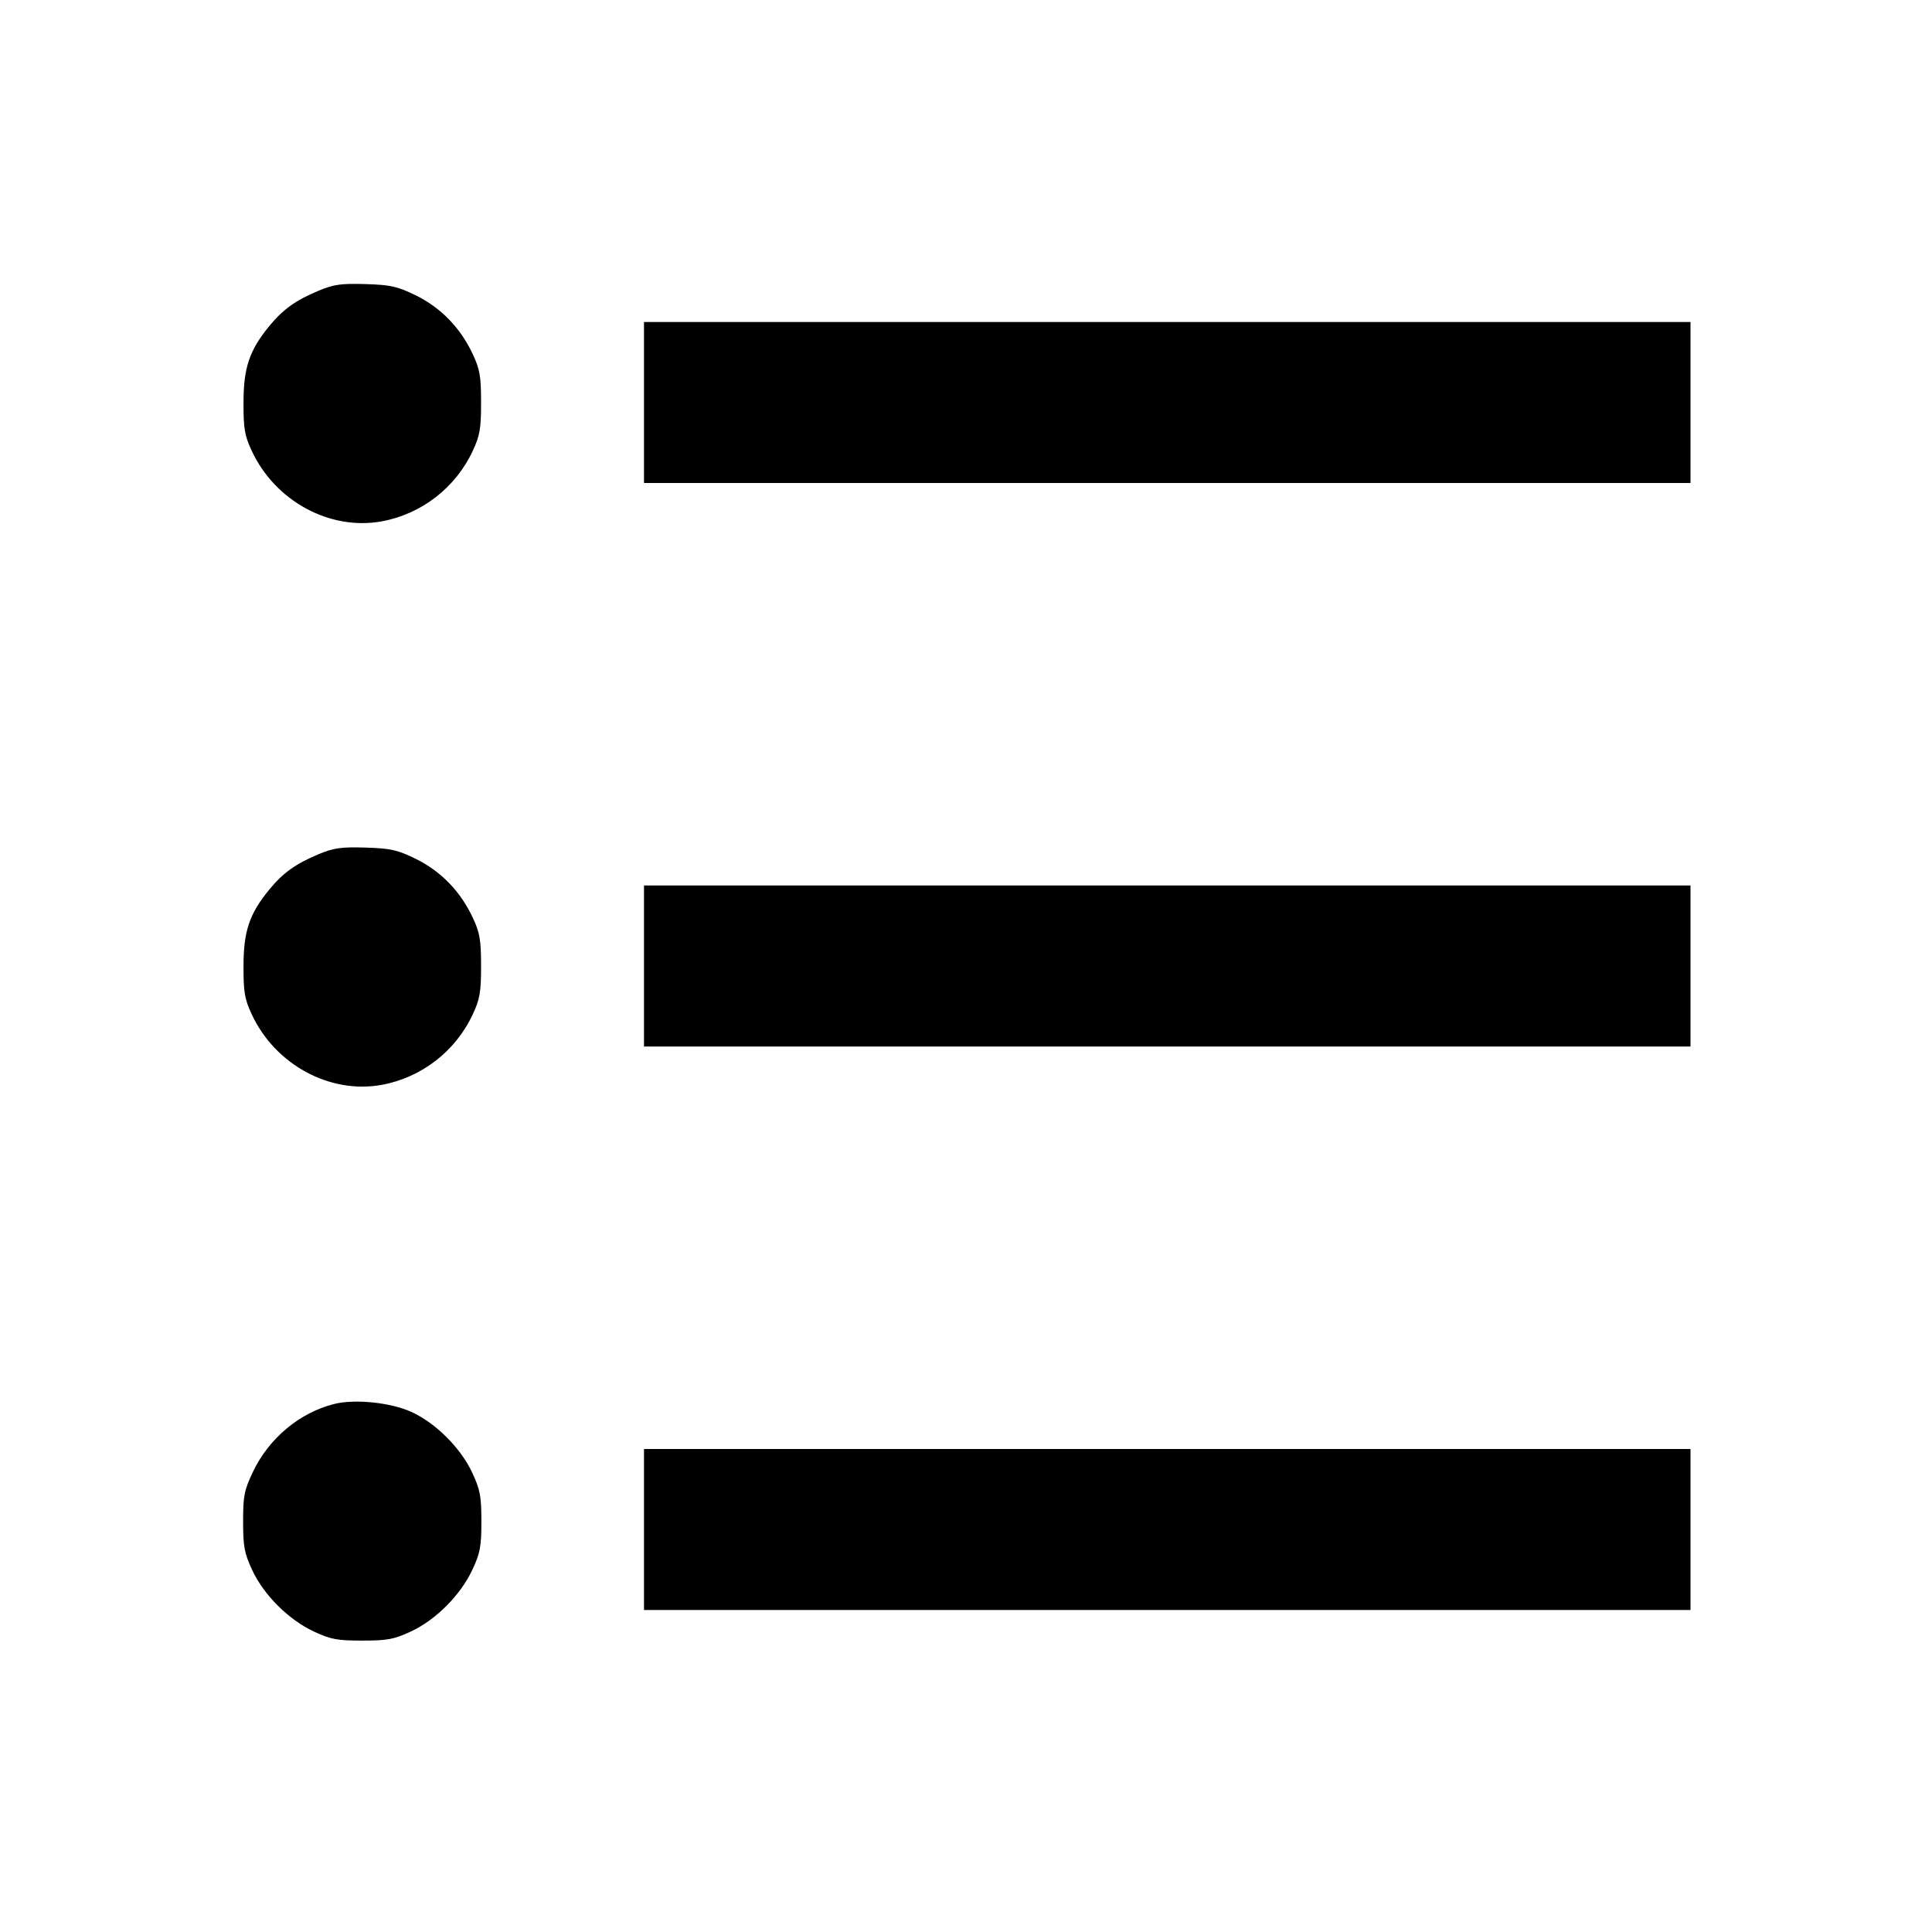 <svg viewBox="0 0 24 24" xmlns="http://www.w3.org/2000/svg"><path d="M3.956 3.612 C 3.668 3.733,3.516 3.843,3.343 4.053 C 3.098 4.352,3.025 4.570,3.025 5.000 C 3.024 5.324,3.039 5.412,3.127 5.600 C 3.417 6.224,4.095 6.593,4.739 6.477 C 5.235 6.387,5.660 6.059,5.873 5.600 C 5.961 5.413,5.976 5.324,5.976 5.000 C 5.976 4.676,5.961 4.587,5.873 4.400 C 5.722 4.076,5.480 3.825,5.169 3.671 C 4.936 3.557,4.856 3.539,4.541 3.529 C 4.236 3.520,4.145 3.533,3.956 3.612 M8.000 5.000 L 8.000 6.000 14.500 6.000 L 21.000 6.000 21.000 5.000 L 21.000 4.000 14.500 4.000 L 8.000 4.000 8.000 5.000 M3.956 10.612 C 3.668 10.733,3.516 10.843,3.343 11.053 C 3.098 11.352,3.025 11.570,3.025 12.000 C 3.024 12.324,3.039 12.412,3.127 12.600 C 3.417 13.224,4.095 13.593,4.739 13.477 C 5.235 13.387,5.660 13.059,5.873 12.600 C 5.961 12.413,5.976 12.324,5.976 12.000 C 5.976 11.676,5.961 11.587,5.873 11.400 C 5.722 11.076,5.480 10.825,5.169 10.671 C 4.936 10.557,4.856 10.539,4.541 10.529 C 4.236 10.520,4.145 10.533,3.956 10.612 M8.000 12.000 L 8.000 13.000 14.500 13.000 L 21.000 13.000 21.000 12.000 L 21.000 11.000 14.500 11.000 L 8.000 11.000 8.000 12.000 M4.150 17.441 C 3.722 17.549,3.343 17.865,3.144 18.280 C 3.034 18.511,3.020 18.580,3.020 18.900 C 3.020 19.211,3.035 19.294,3.133 19.504 C 3.276 19.813,3.585 20.121,3.900 20.268 C 4.107 20.365,4.190 20.380,4.500 20.380 C 4.811 20.380,4.894 20.365,5.104 20.267 C 5.413 20.124,5.721 19.815,5.868 19.500 C 5.965 19.293,5.980 19.210,5.980 18.900 C 5.980 18.589,5.965 18.506,5.867 18.296 C 5.725 17.989,5.414 17.678,5.110 17.539 C 4.852 17.422,4.407 17.376,4.150 17.441 M8.000 19.000 L 8.000 20.000 14.500 20.000 L 21.000 20.000 21.000 19.000 L 21.000 18.000 14.500 18.000 L 8.000 18.000 8.000 19.000 " stroke="none" fill-rule="evenodd" fill="black"></path></svg>